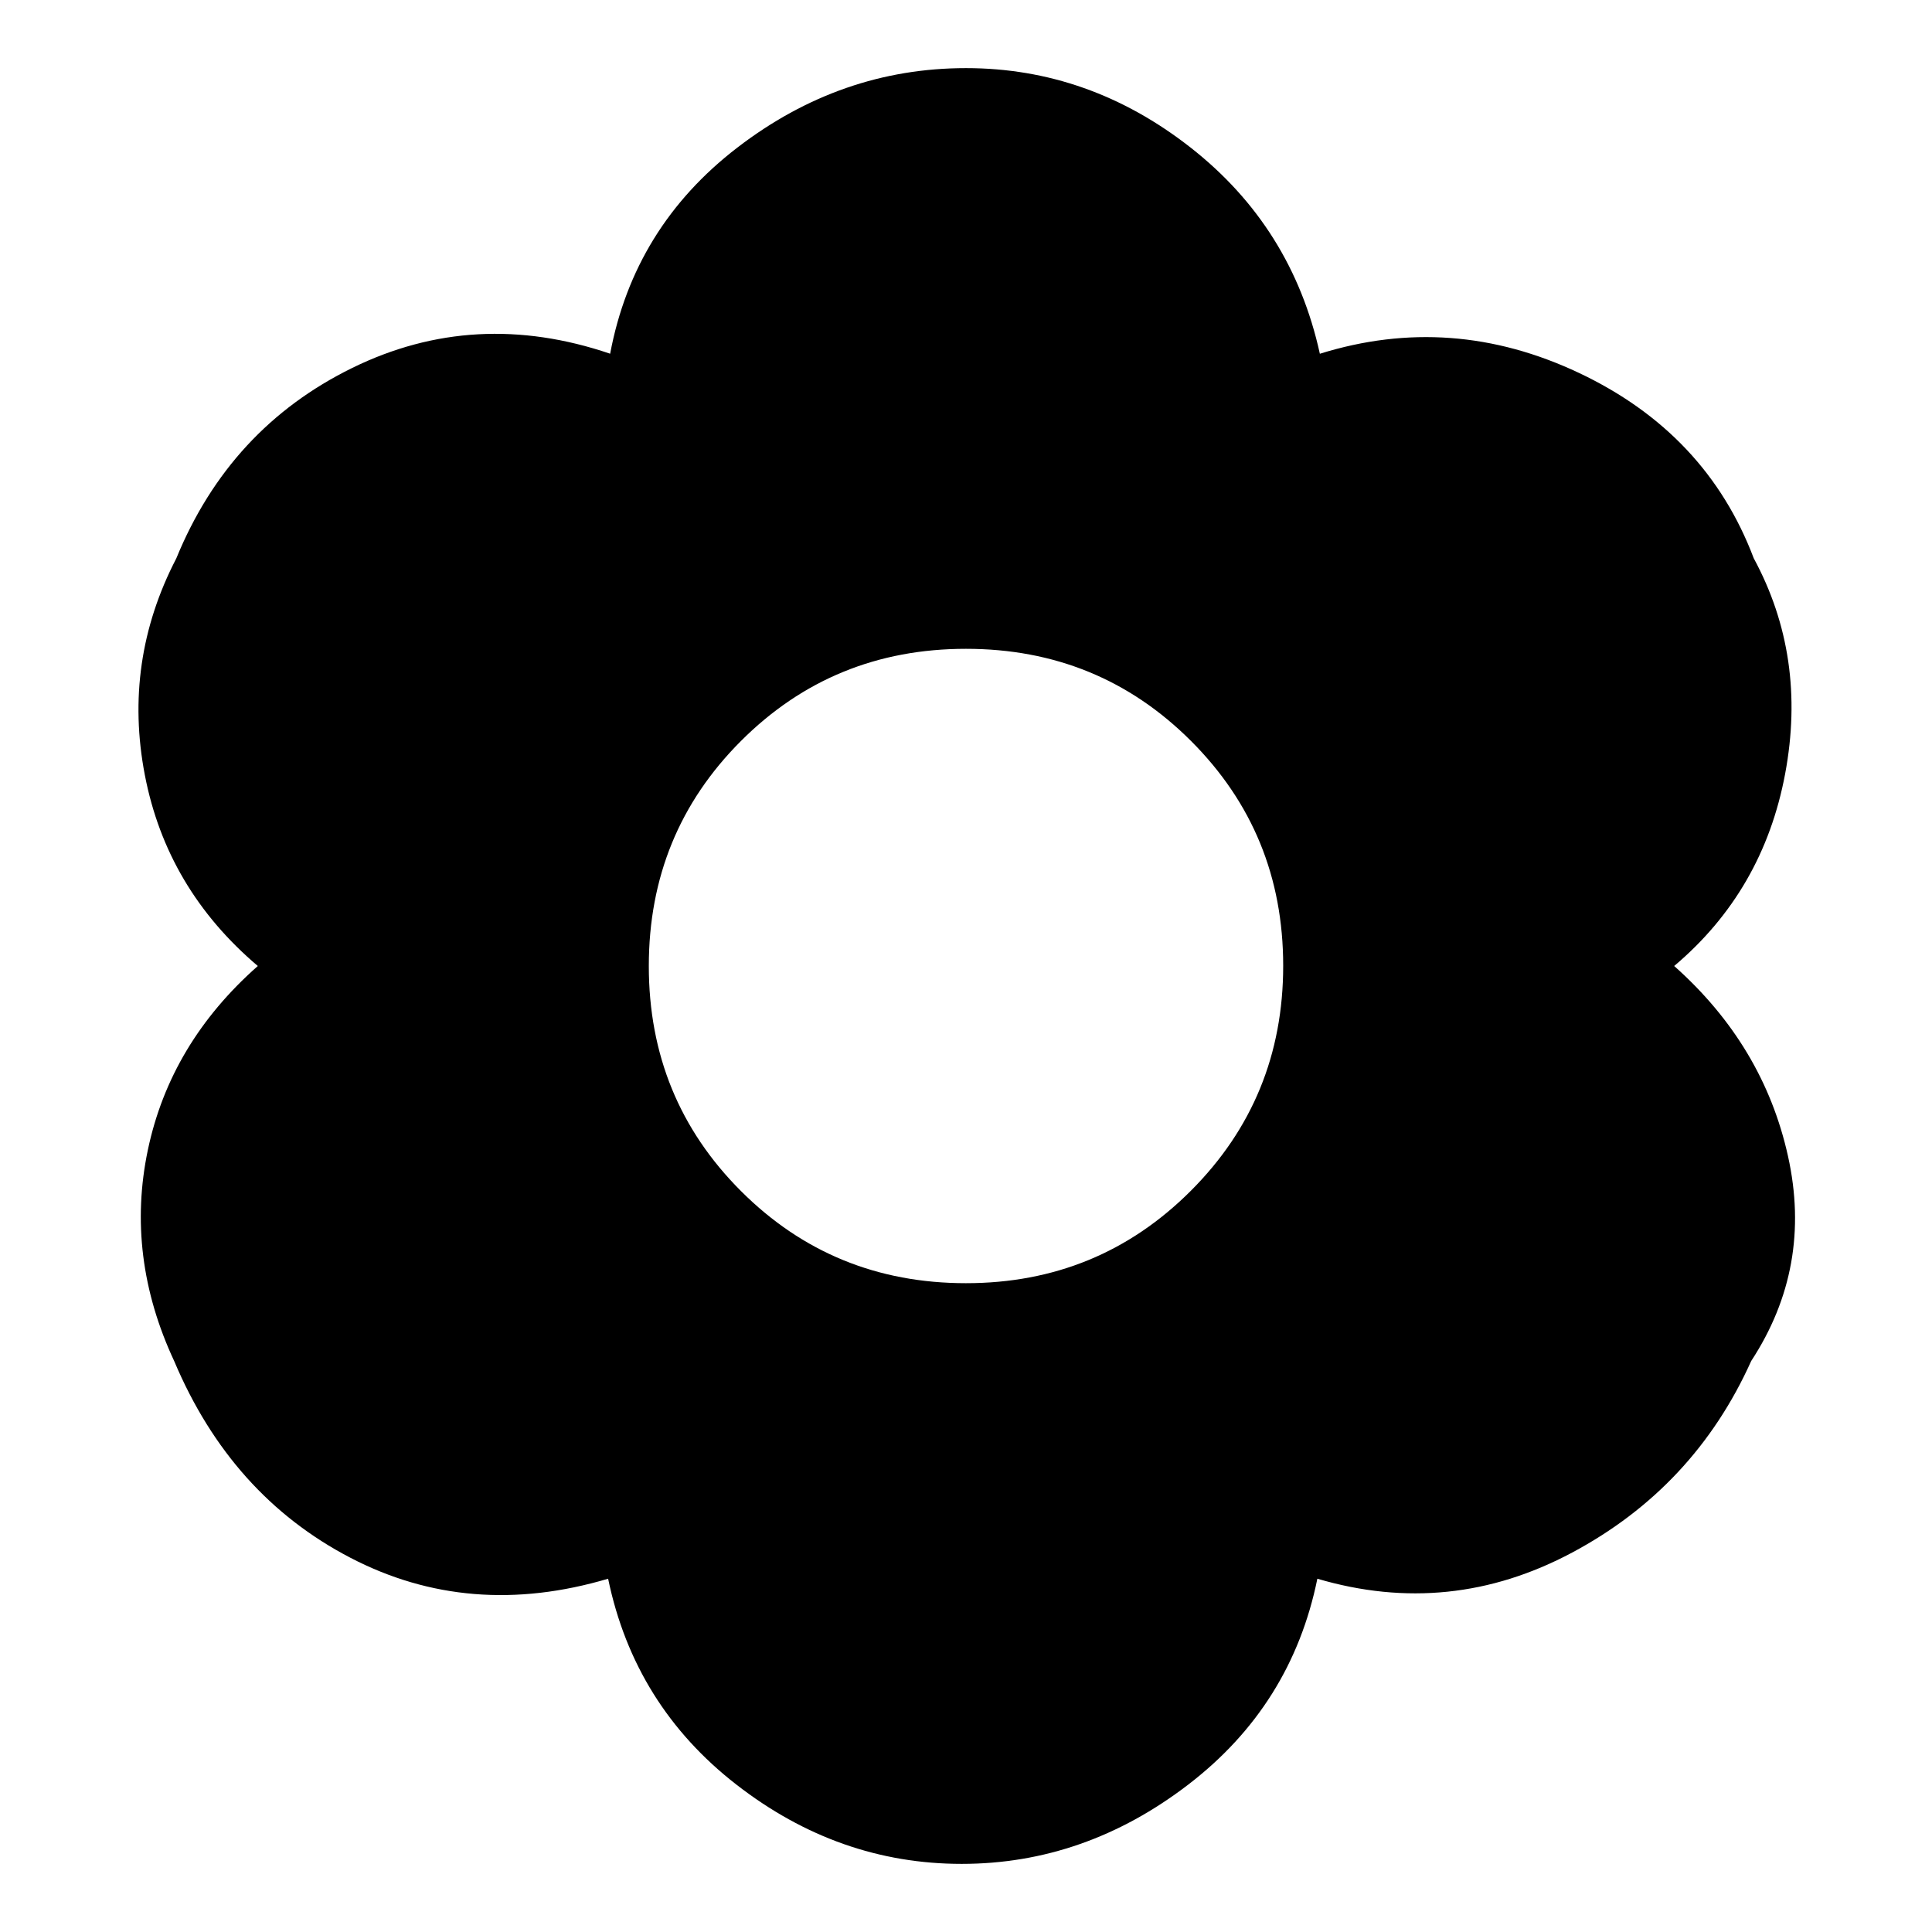 <svg xmlns="http://www.w3.org/2000/svg" height="20" viewBox="0 -960 960 960" width="20"><path d="M477.85-33.85q-61.22 0-111.92-39.37-50.69-39.37-63.76-102.32-68.89 20.41-128.14-10.46-59.26-30.87-87.44-97.61-24.26-51.98-13.12-105 11.14-53.02 54.64-91.39-45.26-38.37-56.14-94.89-10.88-56.52 15.62-107.62 26.5-64.77 87.45-94.67 60.95-29.89 128.14-7.06 11.82-62.93 63.2-102.42 51.37-39.49 113.62-39.49 61.25 0 111.62 39.49 50.38 39.49 64.21 102.44 65.41-20.41 128.75 9.52 63.33 29.94 86.83 92.07 26.5 48.98 15.62 107.12-10.88 58.14-55.14 95.51 44.36 39.42 56.57 94.54 12.21 55.11-18.3 101.74-28.25 62.76-88.96 95.18-60.72 32.41-126.61 13-12.83 62.95-64.18 102.32-51.35 39.37-112.56 39.37ZM480-322.39q65.8 0 111.71-45.9 45.9-45.91 45.9-111.83T591.8-591.83q-45.8-45.78-111.82-45.78T368.17-591.8q-45.78 45.8-45.78 111.82t45.8 111.81q45.8 45.78 111.81 45.78Z"/></svg>
